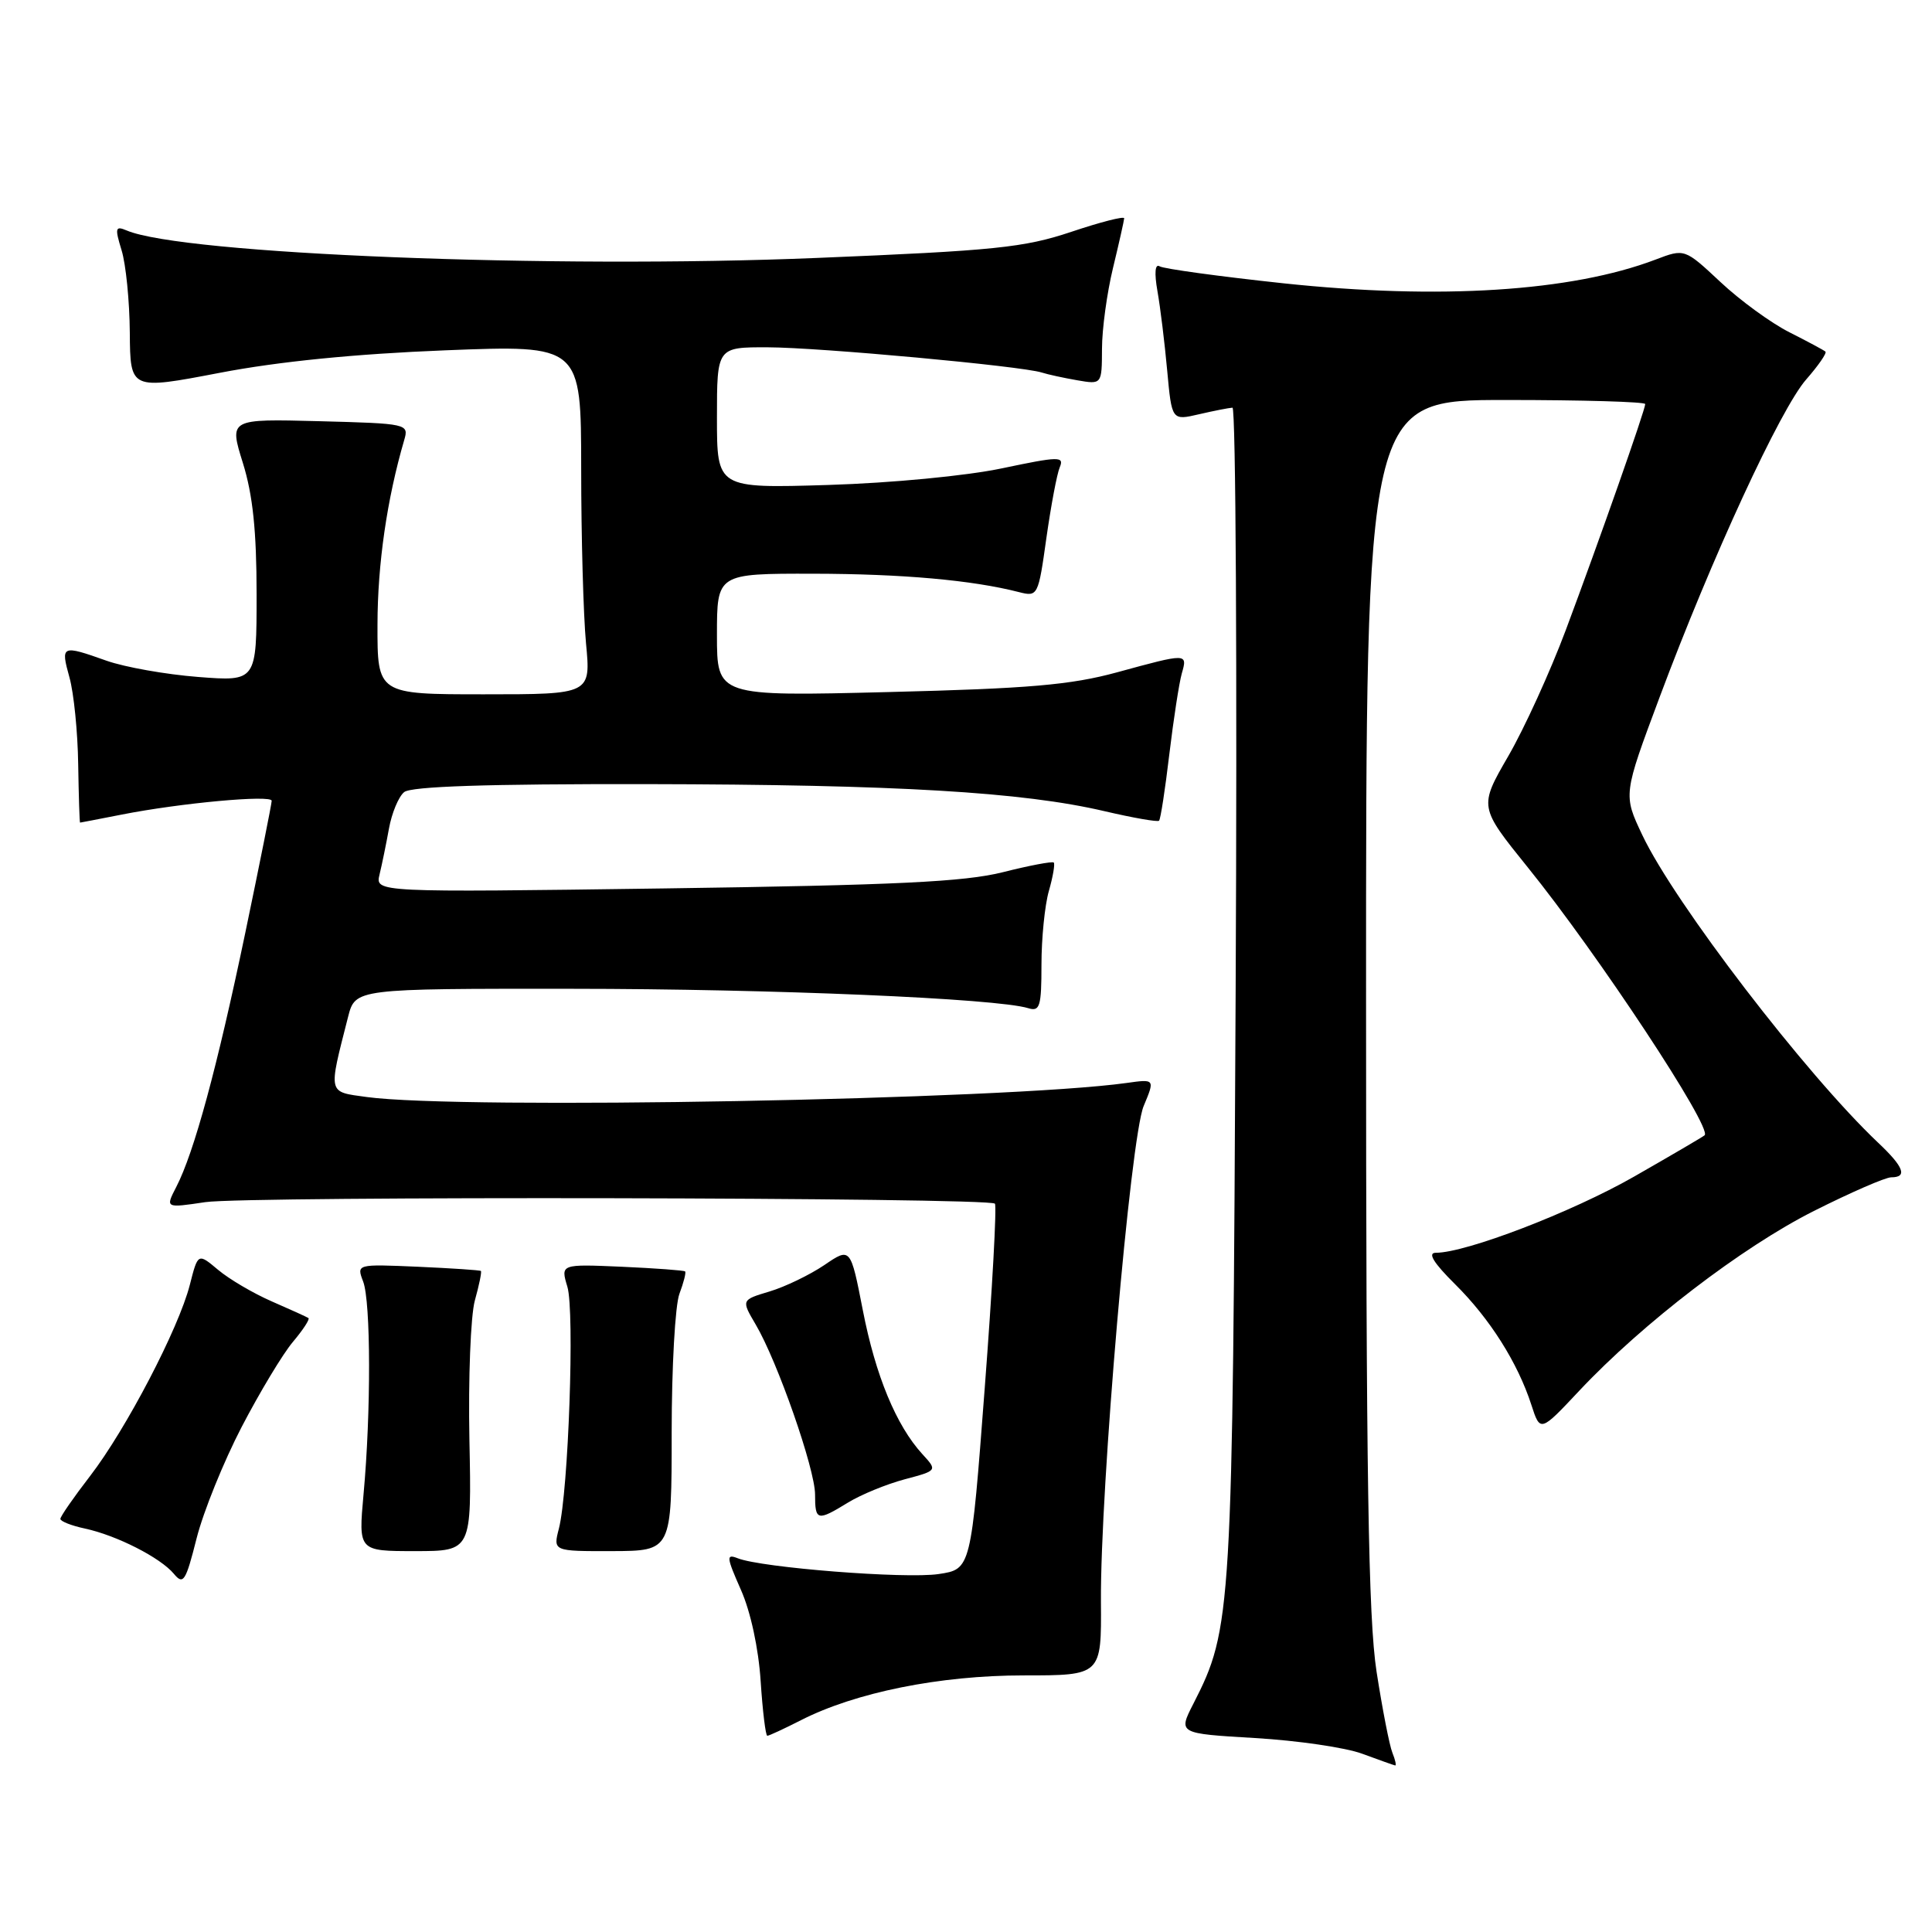 <?xml version="1.0" encoding="UTF-8" standalone="no"?>
<!DOCTYPE svg PUBLIC "-//W3C//DTD SVG 1.1//EN" "http://www.w3.org/Graphics/SVG/1.1/DTD/svg11.dtd" >
<svg xmlns="http://www.w3.org/2000/svg" xmlns:xlink="http://www.w3.org/1999/xlink" version="1.1" viewBox="0 0 256 256">
 <g >
 <path fill="currentColor"
d=" M 184.50 232.25 C 184.11 231.29 183.17 226.45 182.40 221.50 C 181.31 214.39 181.01 195.76 181.01 132.75 C 181.00 53.00 181.00 53.00 199.50 53.00 C 209.68 53.00 218.00 53.24 218.00 53.54 C 218.00 54.30 211.95 71.52 207.47 83.50 C 205.41 89.00 201.98 96.52 199.85 100.20 C 195.97 106.91 195.97 106.91 202.43 114.92 C 211.71 126.40 226.93 149.46 225.87 150.43 C 225.67 150.62 221.45 153.09 216.50 155.92 C 208.27 160.62 194.27 166.00 190.25 166.00 C 189.13 166.00 189.95 167.33 192.79 170.15 C 197.41 174.72 201.10 180.56 202.91 186.14 C 204.09 189.79 204.09 189.79 209.29 184.25 C 217.69 175.32 230.84 165.25 240.35 160.46 C 245.22 158.01 249.83 156.00 250.60 156.00 C 252.78 156.00 252.27 154.63 248.89 151.44 C 239.31 142.39 221.86 119.63 217.61 110.64 C 215.08 105.30 215.08 105.30 219.90 92.40 C 226.78 73.97 235.92 54.16 239.34 50.27 C 240.95 48.43 242.09 46.78 241.88 46.59 C 241.67 46.40 239.52 45.25 237.11 44.03 C 234.69 42.81 230.58 39.82 227.97 37.37 C 223.22 32.93 223.22 32.93 219.36 34.40 C 208.23 38.63 190.73 39.74 170.07 37.54 C 161.58 36.63 154.20 35.62 153.66 35.29 C 153.05 34.91 152.94 36.15 153.37 38.59 C 153.75 40.74 154.33 45.48 154.66 49.11 C 155.27 55.73 155.27 55.73 158.88 54.89 C 160.87 54.43 162.86 54.04 163.31 54.02 C 163.75 54.01 163.94 88.76 163.73 131.25 C 163.33 214.02 163.23 215.76 158.13 225.75 C 156.11 229.70 156.11 229.70 166.30 230.30 C 171.91 230.63 178.30 231.56 180.50 232.38 C 182.70 233.19 184.66 233.89 184.86 233.93 C 185.05 233.97 184.89 233.21 184.50 232.25 Z  M 106.12 227.94 C 113.36 224.25 124.52 222.00 135.63 222.00 C 145.95 222.00 145.95 222.00 145.88 212.25 C 145.78 197.28 149.79 150.75 151.54 146.56 C 153.04 142.97 153.04 142.97 149.27 143.50 C 133.35 145.72 60.99 147.06 48.59 145.36 C 43.38 144.64 43.49 145.08 46.12 134.75 C 47.08 131.00 47.08 131.00 75.79 131.02 C 102.30 131.03 132.08 132.30 136.25 133.59 C 137.79 134.07 138.00 133.37 138.00 127.81 C 138.00 124.33 138.44 119.94 138.98 118.06 C 139.52 116.17 139.81 114.48 139.63 114.29 C 139.44 114.11 136.41 114.68 132.89 115.57 C 127.79 116.85 118.74 117.29 88.11 117.72 C 49.72 118.25 49.72 118.25 50.29 115.88 C 50.61 114.57 51.17 111.83 51.54 109.79 C 51.91 107.74 52.81 105.57 53.55 104.96 C 54.46 104.20 64.52 103.87 85.69 103.90 C 118.83 103.96 135.49 104.94 146.37 107.49 C 150.14 108.37 153.39 108.94 153.58 108.75 C 153.78 108.56 154.39 104.60 154.94 99.95 C 155.50 95.30 156.24 90.49 156.59 89.25 C 157.37 86.53 157.36 86.53 148.00 89.09 C 141.87 90.76 136.33 91.24 117.75 91.70 C 95.00 92.27 95.00 92.27 95.00 84.14 C 95.00 76.00 95.00 76.00 107.75 76.02 C 119.56 76.04 128.85 76.87 135.03 78.46 C 137.51 79.09 137.58 78.96 138.65 71.30 C 139.26 67.01 140.05 62.78 140.43 61.90 C 141.03 60.45 140.31 60.47 132.80 62.05 C 128.07 63.05 118.16 64.00 109.75 64.26 C 95.00 64.71 95.00 64.71 95.00 55.35 C 95.00 46.00 95.00 46.00 101.75 46.02 C 108.58 46.04 135.33 48.50 138.03 49.36 C 138.84 49.62 140.96 50.08 142.75 50.39 C 146.00 50.95 146.00 50.95 146.02 46.22 C 146.02 43.63 146.68 38.80 147.48 35.50 C 148.28 32.20 148.94 29.24 148.96 28.93 C 148.98 28.61 145.83 29.42 141.95 30.72 C 135.70 32.81 131.83 33.21 108.20 34.18 C 73.14 35.63 24.18 33.68 16.79 30.54 C 15.28 29.90 15.20 30.19 16.11 33.16 C 16.68 35.00 17.17 39.91 17.20 44.08 C 17.26 51.67 17.26 51.67 29.12 49.40 C 36.92 47.90 47.12 46.89 58.98 46.42 C 77.00 45.71 77.00 45.71 77.01 62.10 C 77.01 71.12 77.30 81.54 77.65 85.25 C 78.29 92.00 78.29 92.00 64.14 92.00 C 50.00 92.00 50.00 92.00 50.02 82.75 C 50.03 74.73 51.28 66.11 53.56 58.31 C 54.19 56.16 54.01 56.12 42.28 55.81 C 30.36 55.50 30.36 55.50 32.18 61.34 C 33.50 65.57 34.00 70.37 34.00 78.74 C 34.00 90.30 34.00 90.30 26.25 89.70 C 21.99 89.37 16.53 88.40 14.12 87.55 C 8.15 85.43 8.02 85.49 9.20 89.75 C 9.78 91.81 10.30 96.99 10.36 101.25 C 10.43 105.51 10.54 109.00 10.61 109.00 C 10.67 109.00 13.15 108.52 16.11 107.94 C 23.91 106.40 36.00 105.29 36.00 106.11 C 36.00 106.50 34.42 114.40 32.49 123.66 C 28.76 141.51 25.72 152.71 23.35 157.29 C 21.91 160.08 21.91 160.08 27.20 159.29 C 32.73 158.47 130.99 158.66 131.83 159.49 C 132.09 159.76 131.49 170.76 130.48 183.95 C 128.66 207.93 128.66 207.93 124.37 208.57 C 120.00 209.23 100.91 207.73 97.76 206.48 C 96.20 205.87 96.25 206.30 98.17 210.65 C 99.46 213.54 100.51 218.43 100.79 222.75 C 101.05 226.74 101.45 230.00 101.67 230.00 C 101.90 230.00 103.90 229.07 106.12 227.94 Z  M 32.02 189.08 C 34.42 184.47 37.47 179.40 38.81 177.81 C 40.15 176.22 41.08 174.80 40.87 174.65 C 40.67 174.51 38.49 173.52 36.03 172.45 C 33.57 171.38 30.36 169.49 28.90 168.26 C 26.23 166.02 26.23 166.02 25.15 170.26 C 23.67 176.04 16.70 189.40 11.93 195.59 C 9.77 198.39 8.00 200.94 8.00 201.26 C 8.00 201.58 9.46 202.16 11.25 202.54 C 15.47 203.45 21.26 206.40 23.04 208.54 C 24.29 210.05 24.61 209.55 26.05 203.84 C 26.94 200.32 29.63 193.68 32.02 189.08 Z  M 62.20 190.78 C 62.04 182.66 62.36 174.35 62.92 172.32 C 63.49 170.28 63.85 168.52 63.72 168.41 C 63.60 168.30 59.84 168.05 55.37 167.85 C 47.24 167.50 47.24 167.50 48.12 169.81 C 49.14 172.50 49.17 187.12 48.17 198.01 C 47.49 205.53 47.49 205.53 54.99 205.53 C 62.50 205.53 62.50 205.53 62.20 190.78 Z  M 89.00 189.82 C 89.00 181.19 89.46 172.91 90.03 171.43 C 90.59 169.94 90.93 168.61 90.78 168.47 C 90.63 168.33 86.85 168.05 82.39 167.85 C 74.28 167.50 74.28 167.50 75.18 170.50 C 76.16 173.75 75.32 197.59 74.06 202.53 C 73.28 205.55 73.28 205.55 81.14 205.53 C 89.00 205.50 89.00 205.50 89.00 189.82 Z  M 112.38 199.09 C 114.10 198.04 117.46 196.66 119.86 196.02 C 124.22 194.86 124.22 194.86 122.22 192.68 C 118.75 188.89 116.01 182.26 114.33 173.62 C 112.70 165.26 112.70 165.26 109.21 167.64 C 107.28 168.94 104.03 170.51 101.96 171.13 C 98.22 172.25 98.22 172.25 100.13 175.50 C 103.02 180.39 108.00 194.66 108.00 198.03 C 108.00 201.53 108.29 201.60 112.38 199.09 Z "/>
</g>
</svg>